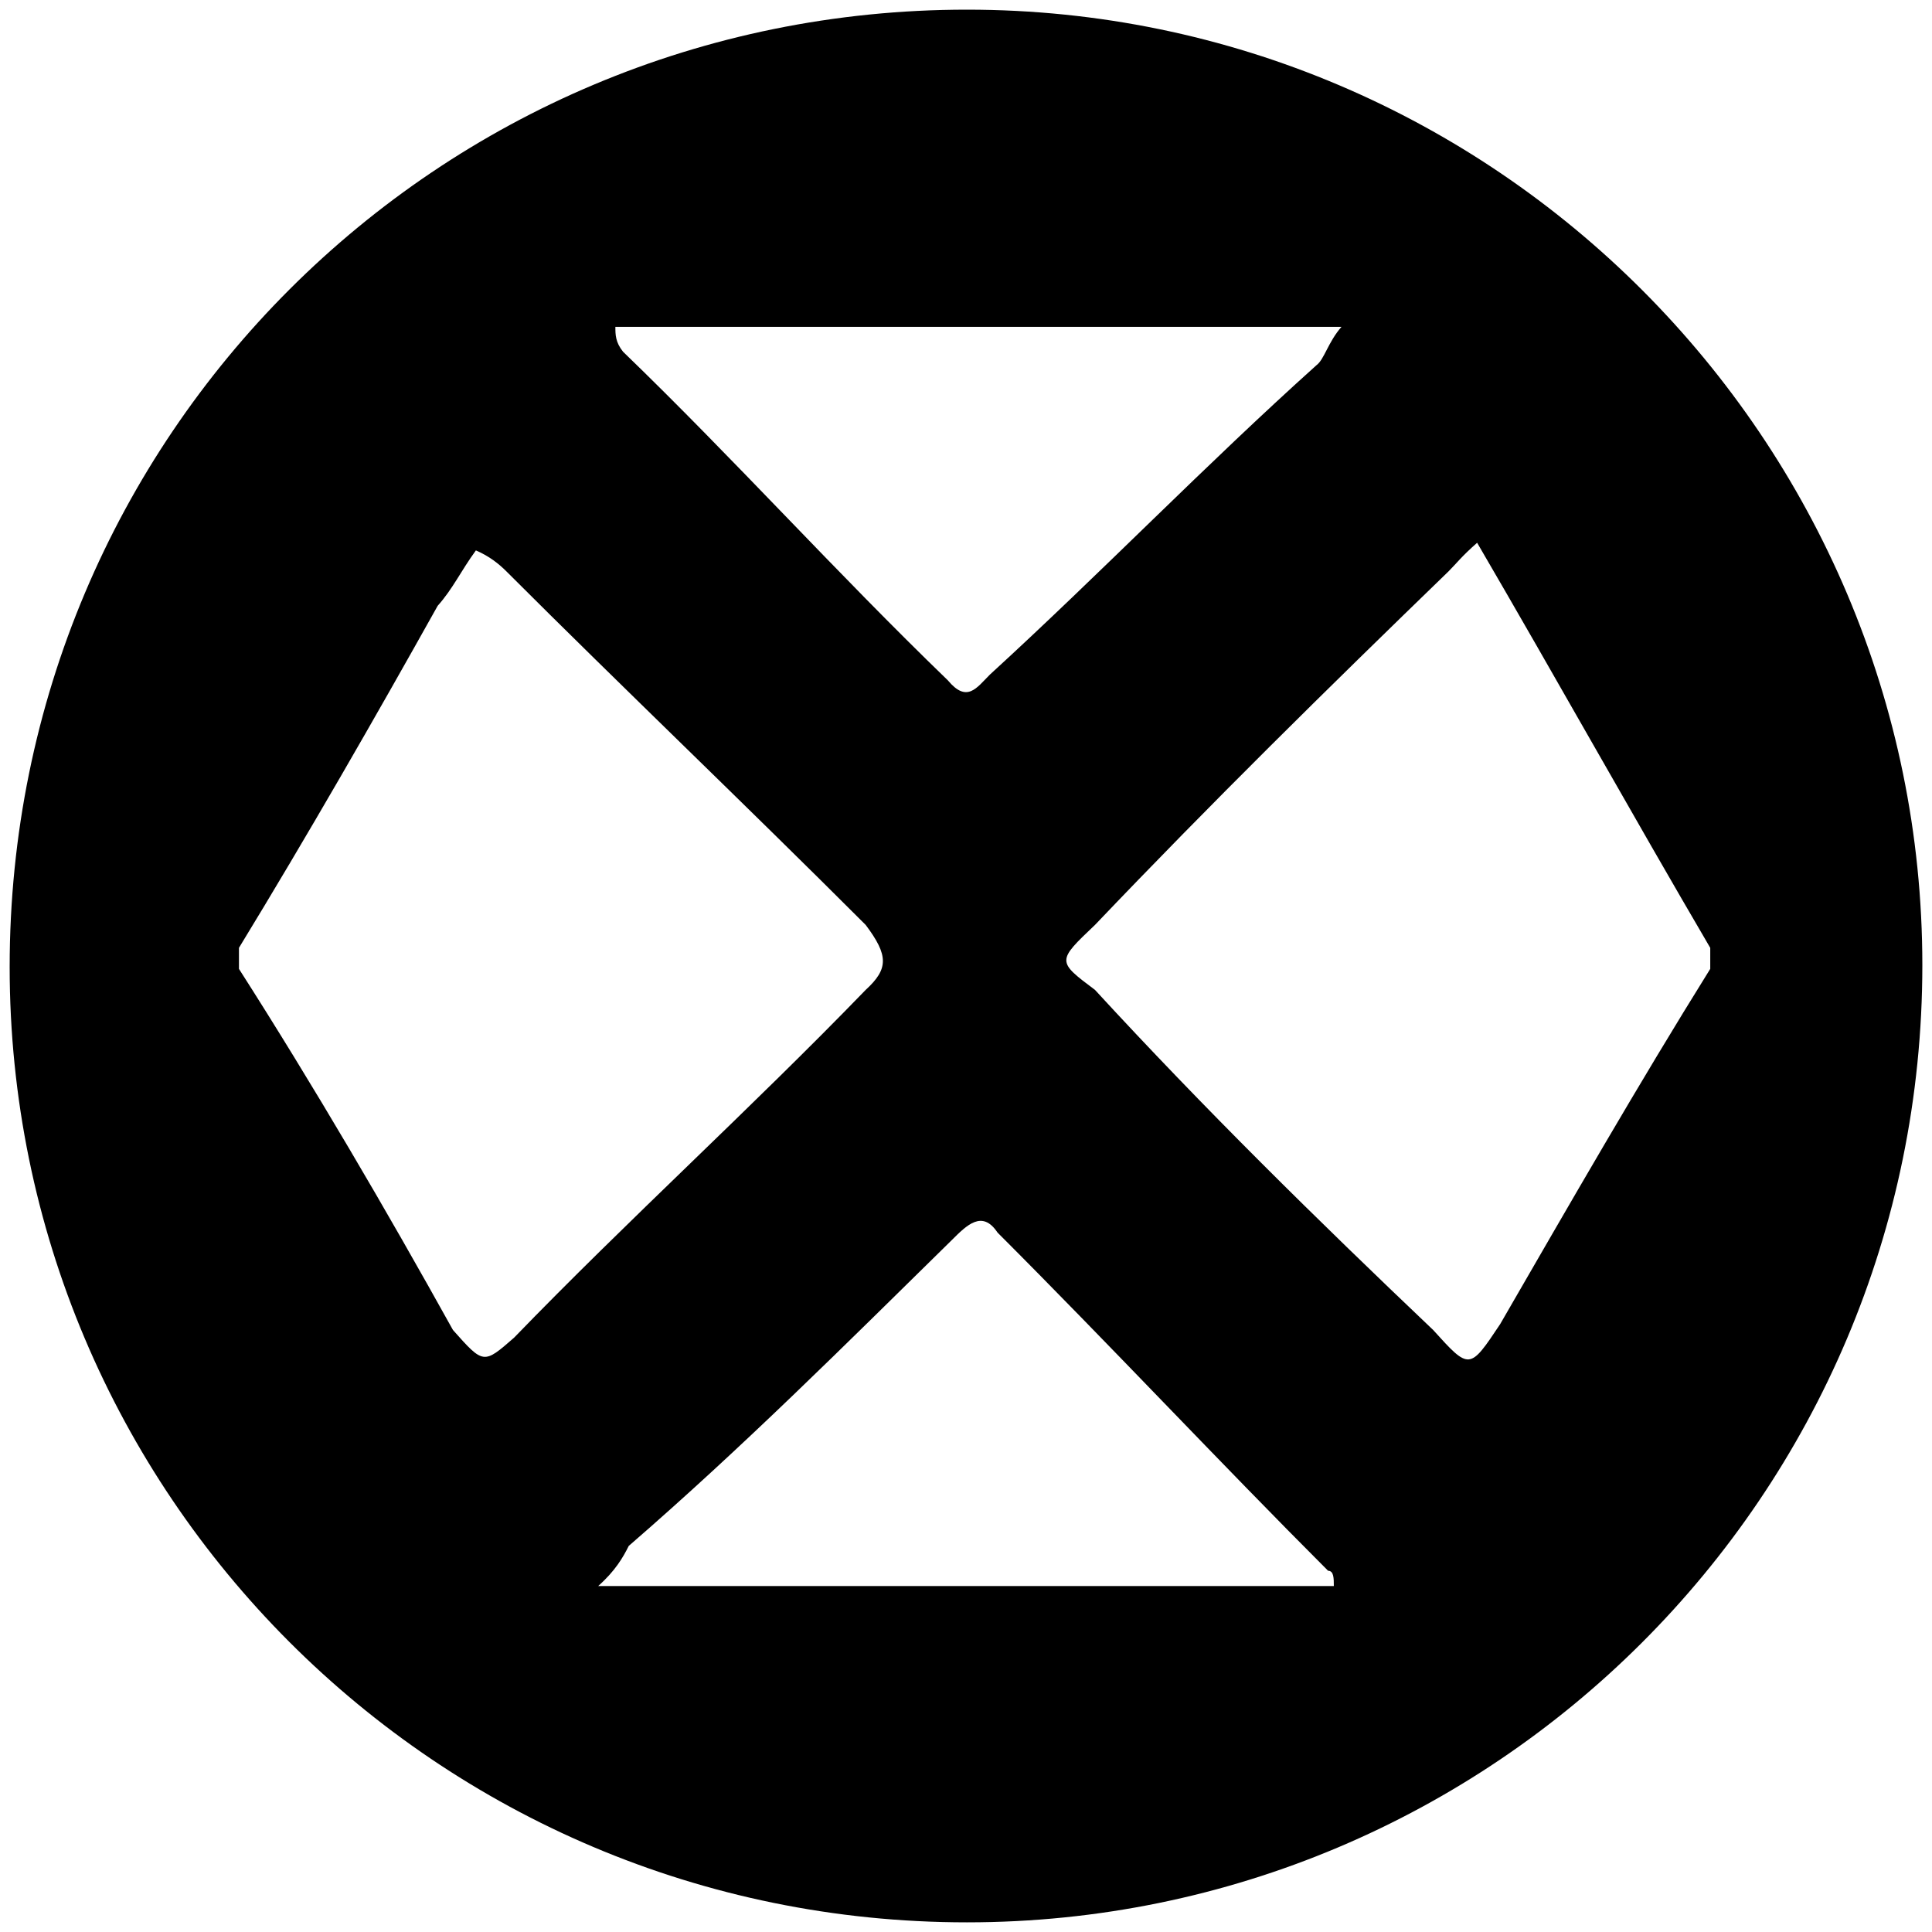 <svg xmlns="http://www.w3.org/2000/svg" viewBox="0 0 1000 1000"><path d="M5 500.496c0 271.98 220.55 494.507 495.496 494.507 271.98 0 494.507-220.55 494.507-495.496C995.003 227.528 773.464 5 500.496 5 226.54 5 5 225.55 5 500.496zm118.682.99v-10.88c35.604-58.352 70.22-118.682 102.857-177.034 7.912-8.9 11.868-17.802 19.78-28.681 6.924 2.967 11.869 6.923 15.825 10.88 60.33 60.33 122.637 119.67 185.934 182.967 11.869 15.824 11.869 22.747 0 33.626-59.34 61.32-122.637 118.682-181.978 180-15.824 13.847-15.824 13.847-31.649-3.955-34.615-62.308-72.198-126.594-110.77-186.924zm185.934 319.45c8.902-7.911 12.858-14.834 15.825-20.769 59.34-51.428 111.758-103.846 167.143-158.242 7.912-7.912 15.824-15.824 23.736-3.956 58.352 58.352 114.726 118.682 171.1 175.056 2.967 0 2.967 3.956 2.967 7.912zm8.902-651.76h375.825c-6.923 7.912-8.901 16.814-12.857 19.78-58.352 52.418-110.77 106.814-169.122 160.22-6.923 6.924-11.868 14.836-21.758 2.968-58.352-56.374-110.77-114.726-168.132-170.11-3.956-4.946-3.956-8.902-3.956-12.858zM566.76 512.364c-19.78-14.835-19.78-14.835 0-33.626C627.09 415.44 687.42 356.1 749.728 295.77c3.956-3.956 6.923-7.912 14.835-14.835 41.539 71.209 80.11 140.44 120.66 209.671v10.88c-37.583 60.329-72.198 120.659-108.792 183.956-15.824 23.736-15.824 23.736-34.615 2.967-60.33-57.363-118.682-114.726-175.056-176.045z"/></svg>